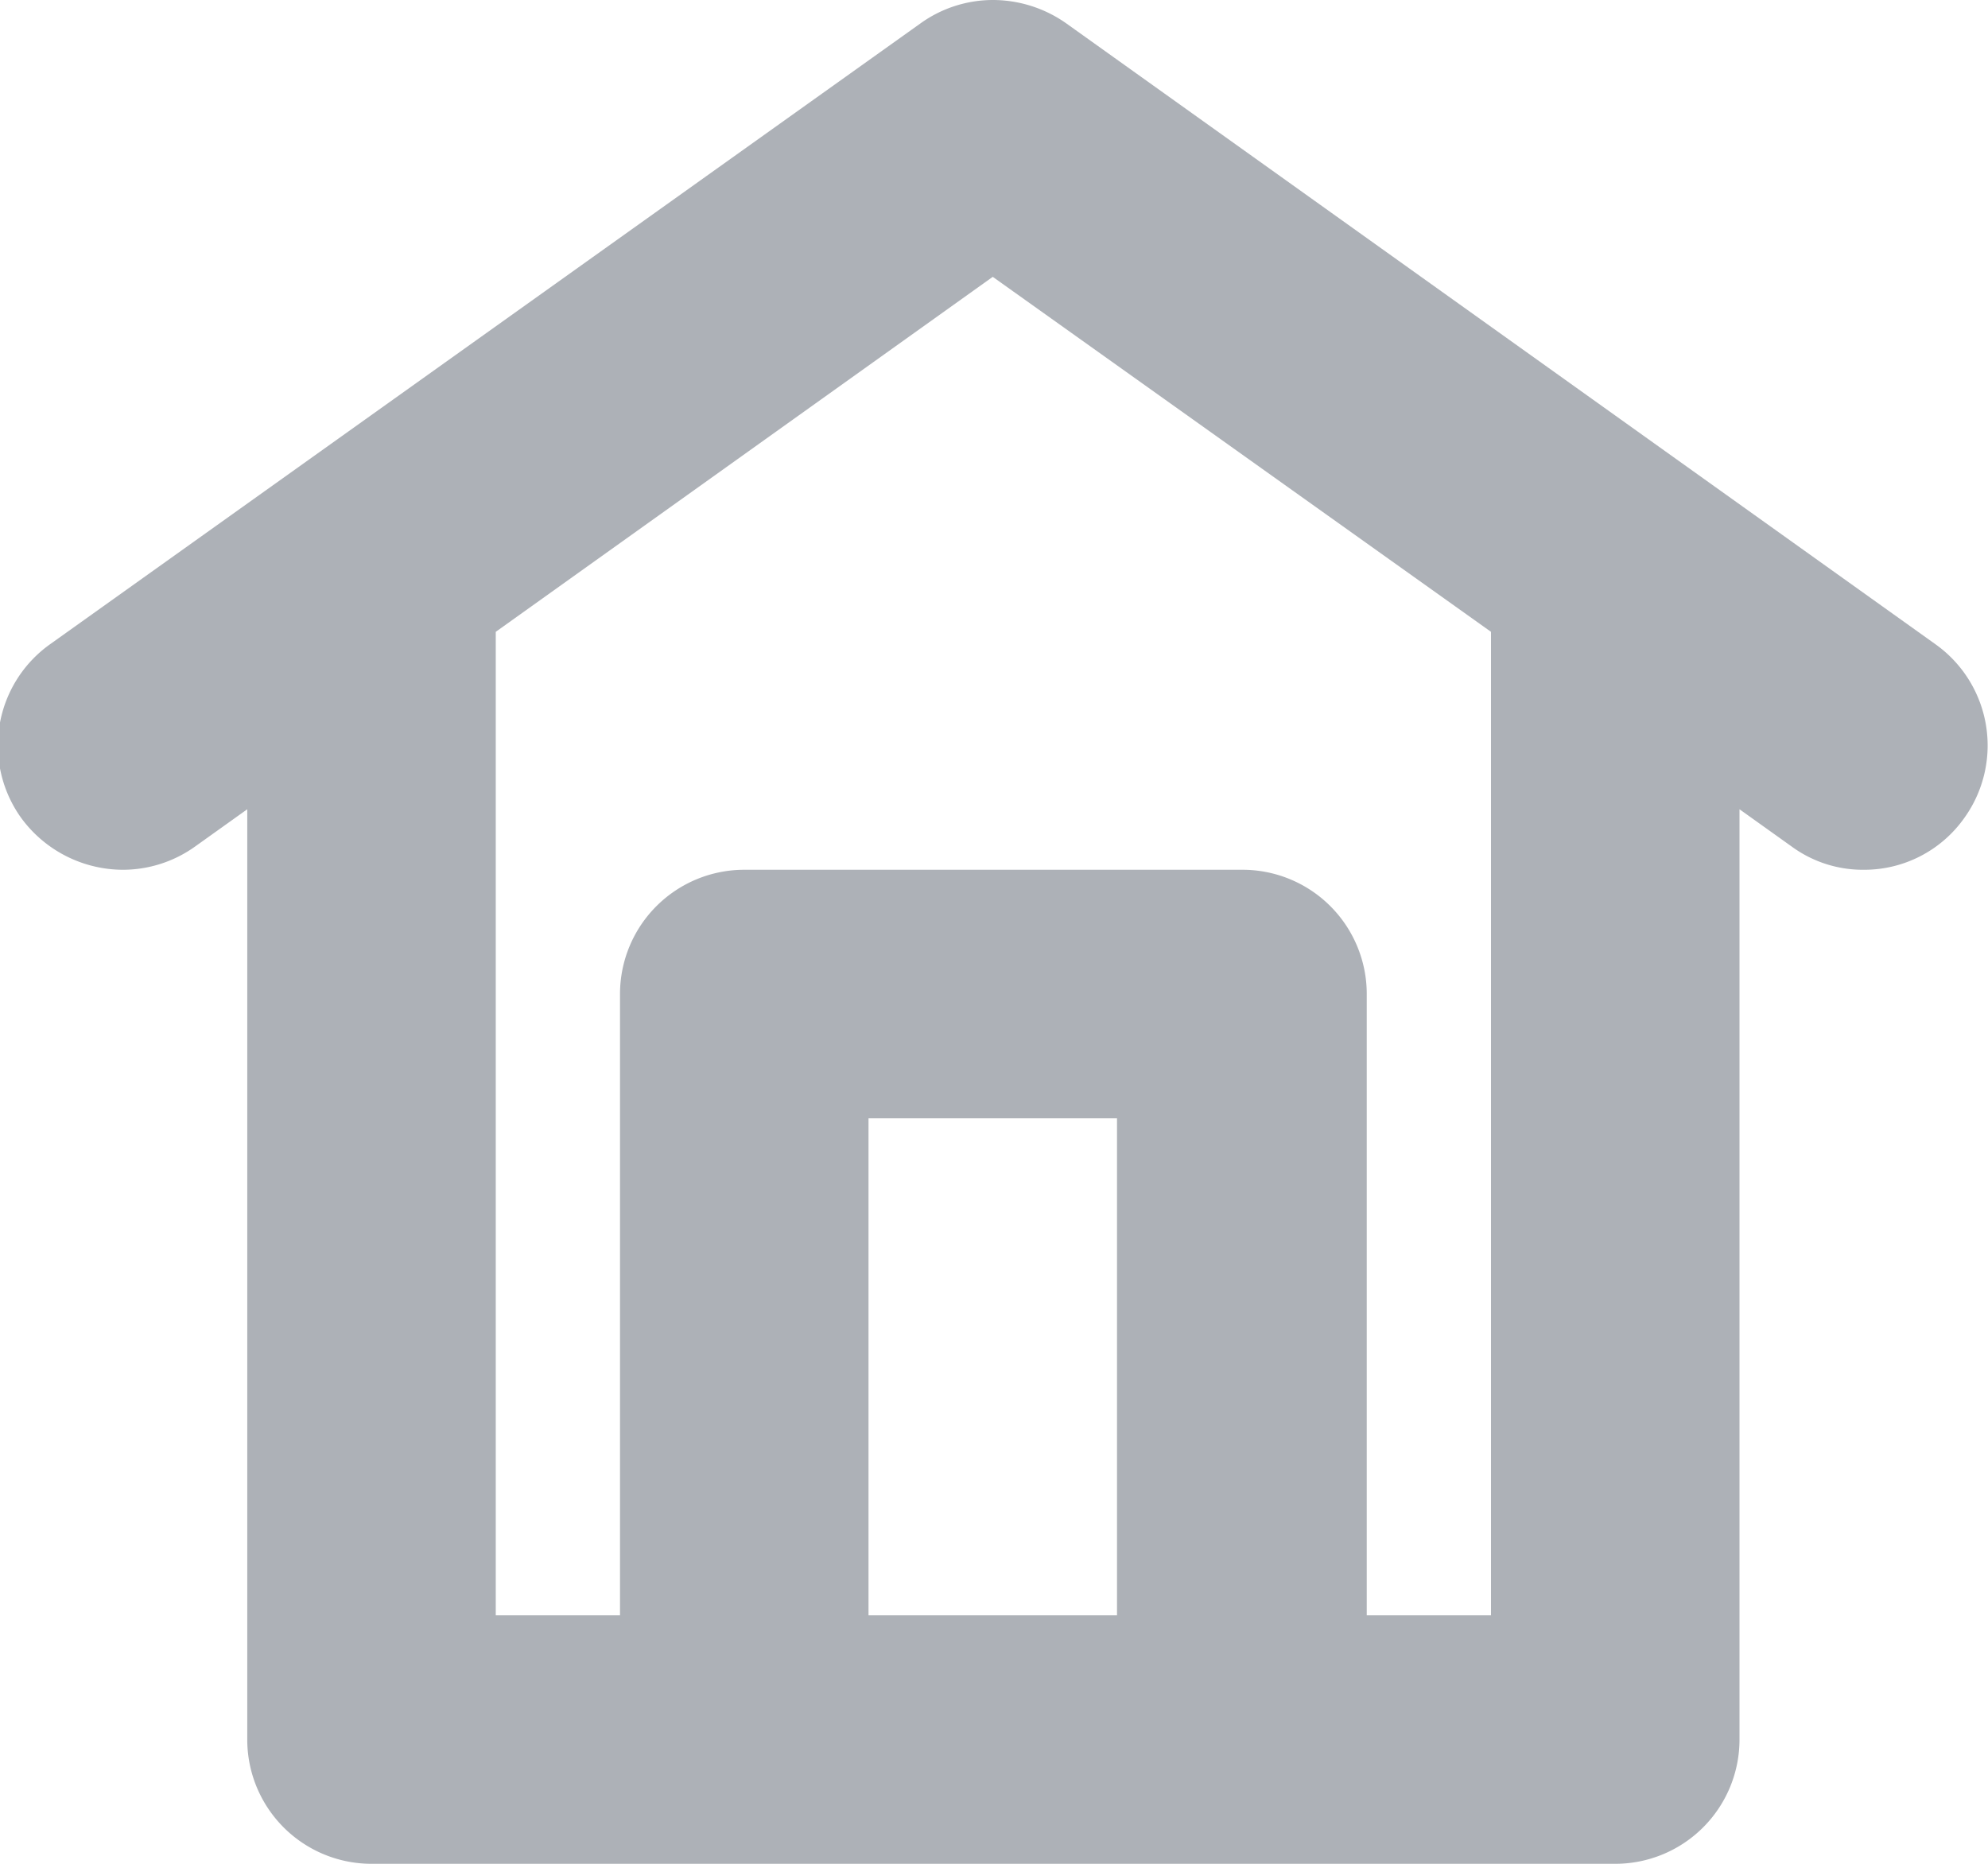 <svg xmlns="http://www.w3.org/2000/svg" width="16" height="15" viewBox="0 0 16 15">
<defs>
    <style>
      .cls-1 {
        fill: #adb1b7;
        fill-rule: evenodd;
      }
    </style>
  </defs>
  <path id="Shape_81_copy_22" data-name="Shape 81 copy 22" class="cls-1" d="M1447.99,573v4h-2v-4h2m-1-9a1,1,0,0,0-.58.187l-7.01,5a1,1,0,0,0-.23,1.395,1.018,1.018,0,0,0,.82.418,1,1,0,0,0,.58-0.187l0.42-.3V578a1,1,0,0,0,1,1H1452a1,1,0,0,0,1-1v-7.487l0.42,0.3a0.969,0.969,0,0,0,.58.187,0.986,0.986,0,0,0,.81-0.418,1,1,0,0,0-.23-1.395l-7-5a1.027,1.027,0,0,0-.59-0.187h0Zm-4,13v-7.915l4-2.857,4.01,2.857V577h-1v-5a1,1,0,0,0-1.01-1h-4a1,1,0,0,0-1,1v5h-1Z" transform="translate(-1439 -564)"/>
</svg>
